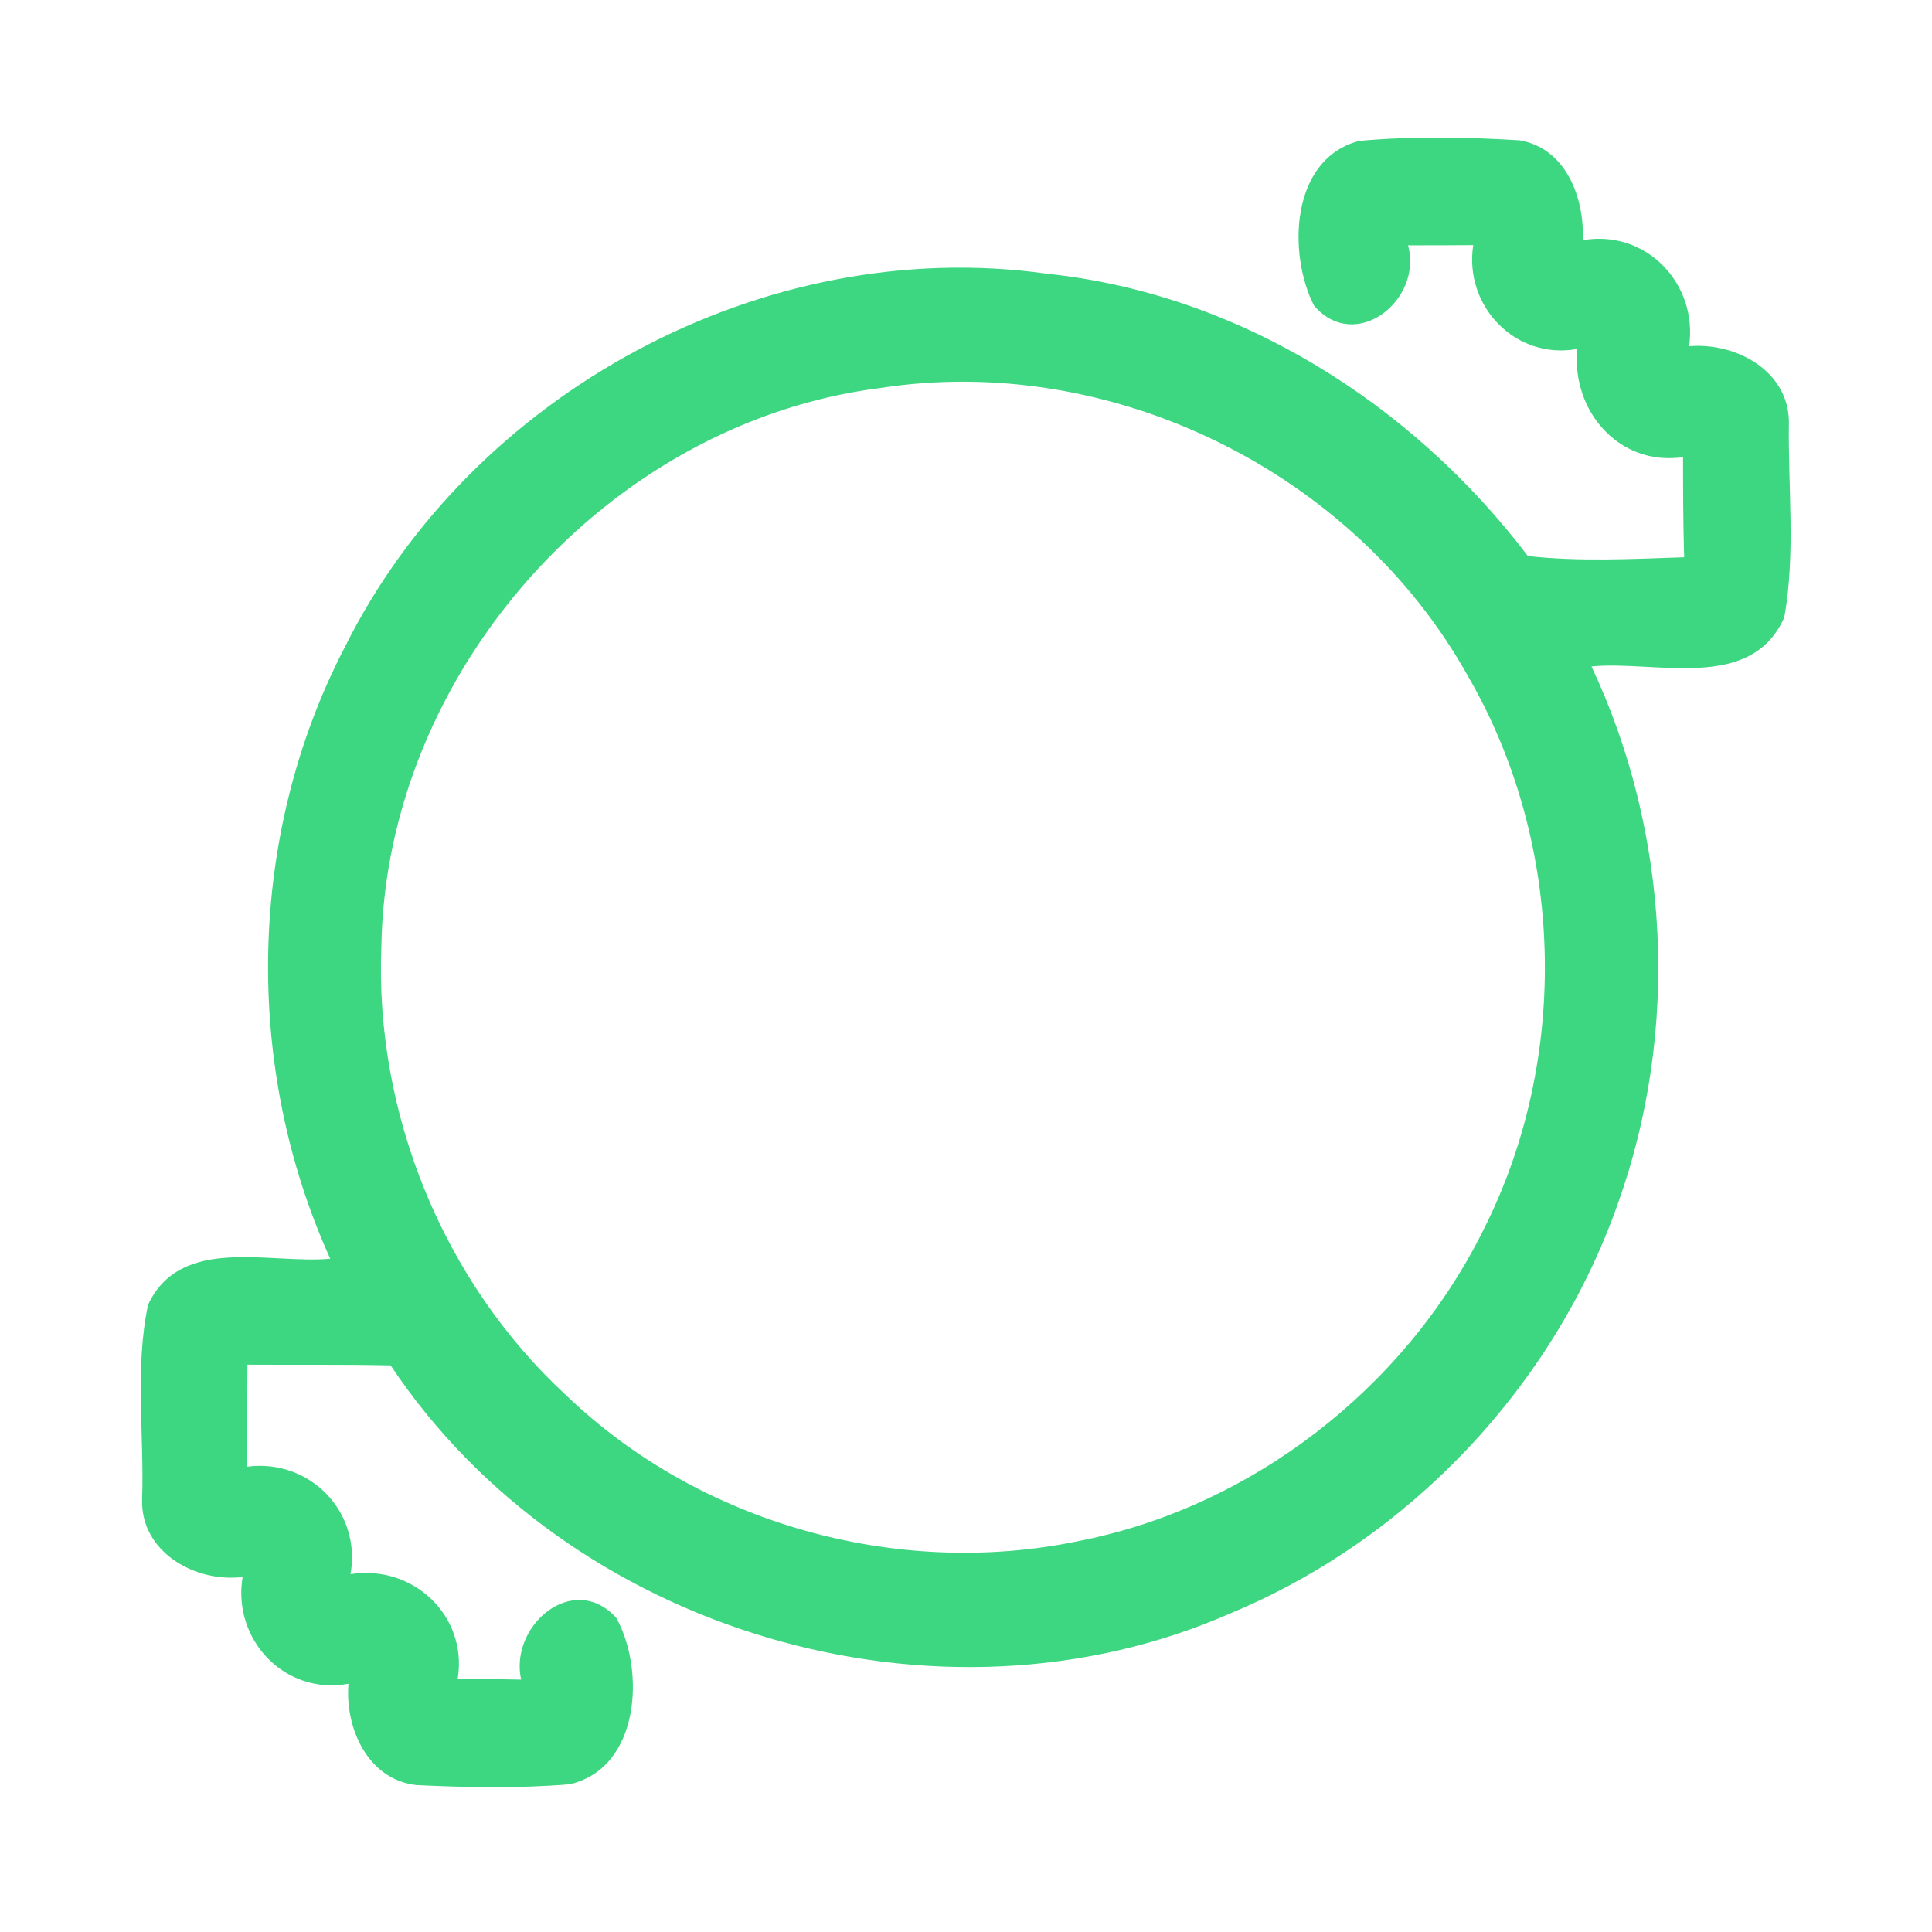 <?xml version="1.0" encoding="UTF-8" ?>
<!DOCTYPE svg PUBLIC "-//W3C//DTD SVG 1.1//EN" "http://www.w3.org/Graphics/SVG/1.1/DTD/svg11.dtd">
<svg width="192pt" height="192pt" viewBox="0 0 192 192" version="1.1" xmlns="http://www.w3.org/2000/svg">
<g id="#3dd681ff">
<path fill="#3dd681" opacity="1.00" d=" M 130.59 30.38 C 127.96 25.23 128.23 15.79 135.08 14.00 C 140.35 13.52 145.71 13.62 150.99 13.94 C 155.62 14.70 157.49 19.69 157.29 23.87 C 163.59 22.77 168.76 28.21 167.86 34.41 C 172.48 34.00 177.79 36.85 177.78 41.99 C 177.68 48.42 178.46 55.02 177.32 61.36 C 174.01 68.83 164.51 65.61 158.16 66.23 C 165.96 82.80 166.96 102.43 160.76 119.68 C 154.37 137.80 140.07 152.92 122.33 160.31 C 93.17 173.15 56.44 162.15 38.82 135.69 C 34.07 135.59 29.33 135.65 24.59 135.62 C 24.56 139.00 24.56 142.38 24.55 145.76 C 30.78 144.93 35.95 150.26 34.83 156.44 C 41.01 155.45 46.49 160.54 45.49 166.82 C 47.59 166.84 49.69 166.87 51.79 166.92 C 50.60 161.57 56.95 156.11 61.23 160.76 C 64.13 165.92 63.64 175.71 56.60 177.32 C 51.55 177.74 46.44 177.64 41.38 177.40 C 36.54 176.85 34.27 171.72 34.63 167.33 C 28.30 168.50 23.07 162.94 24.11 156.72 C 19.40 157.30 13.99 154.25 14.12 149.04 C 14.35 142.60 13.37 135.97 14.72 129.65 C 17.99 122.70 26.79 125.65 32.82 125.09 C 24.15 105.97 24.57 82.94 34.28 64.29 C 46.86 39.03 75.96 23.26 104.02 27.20 C 123.08 29.18 140.37 40.15 151.84 55.26 C 156.97 55.83 162.21 55.55 167.37 55.38 C 167.27 52.06 167.26 48.75 167.26 45.43 C 160.86 46.36 156.16 40.80 156.74 34.68 C 150.62 35.80 145.46 30.42 146.41 24.36 C 144.25 24.38 142.09 24.38 139.93 24.38 C 141.43 29.80 134.73 35.16 130.59 30.38 M 87.42 38.57 C 60.38 42.01 38.36 66.80 37.90 94.02 C 37.22 110.64 44.05 127.42 56.30 138.70 C 69.55 151.40 89.10 156.87 107.04 153.18 C 124.29 149.85 139.54 138.04 147.36 122.35 C 156.08 105.23 155.53 83.79 145.87 67.17 C 134.56 46.88 110.42 34.98 87.42 38.57 Z" />
</g>
</svg>
